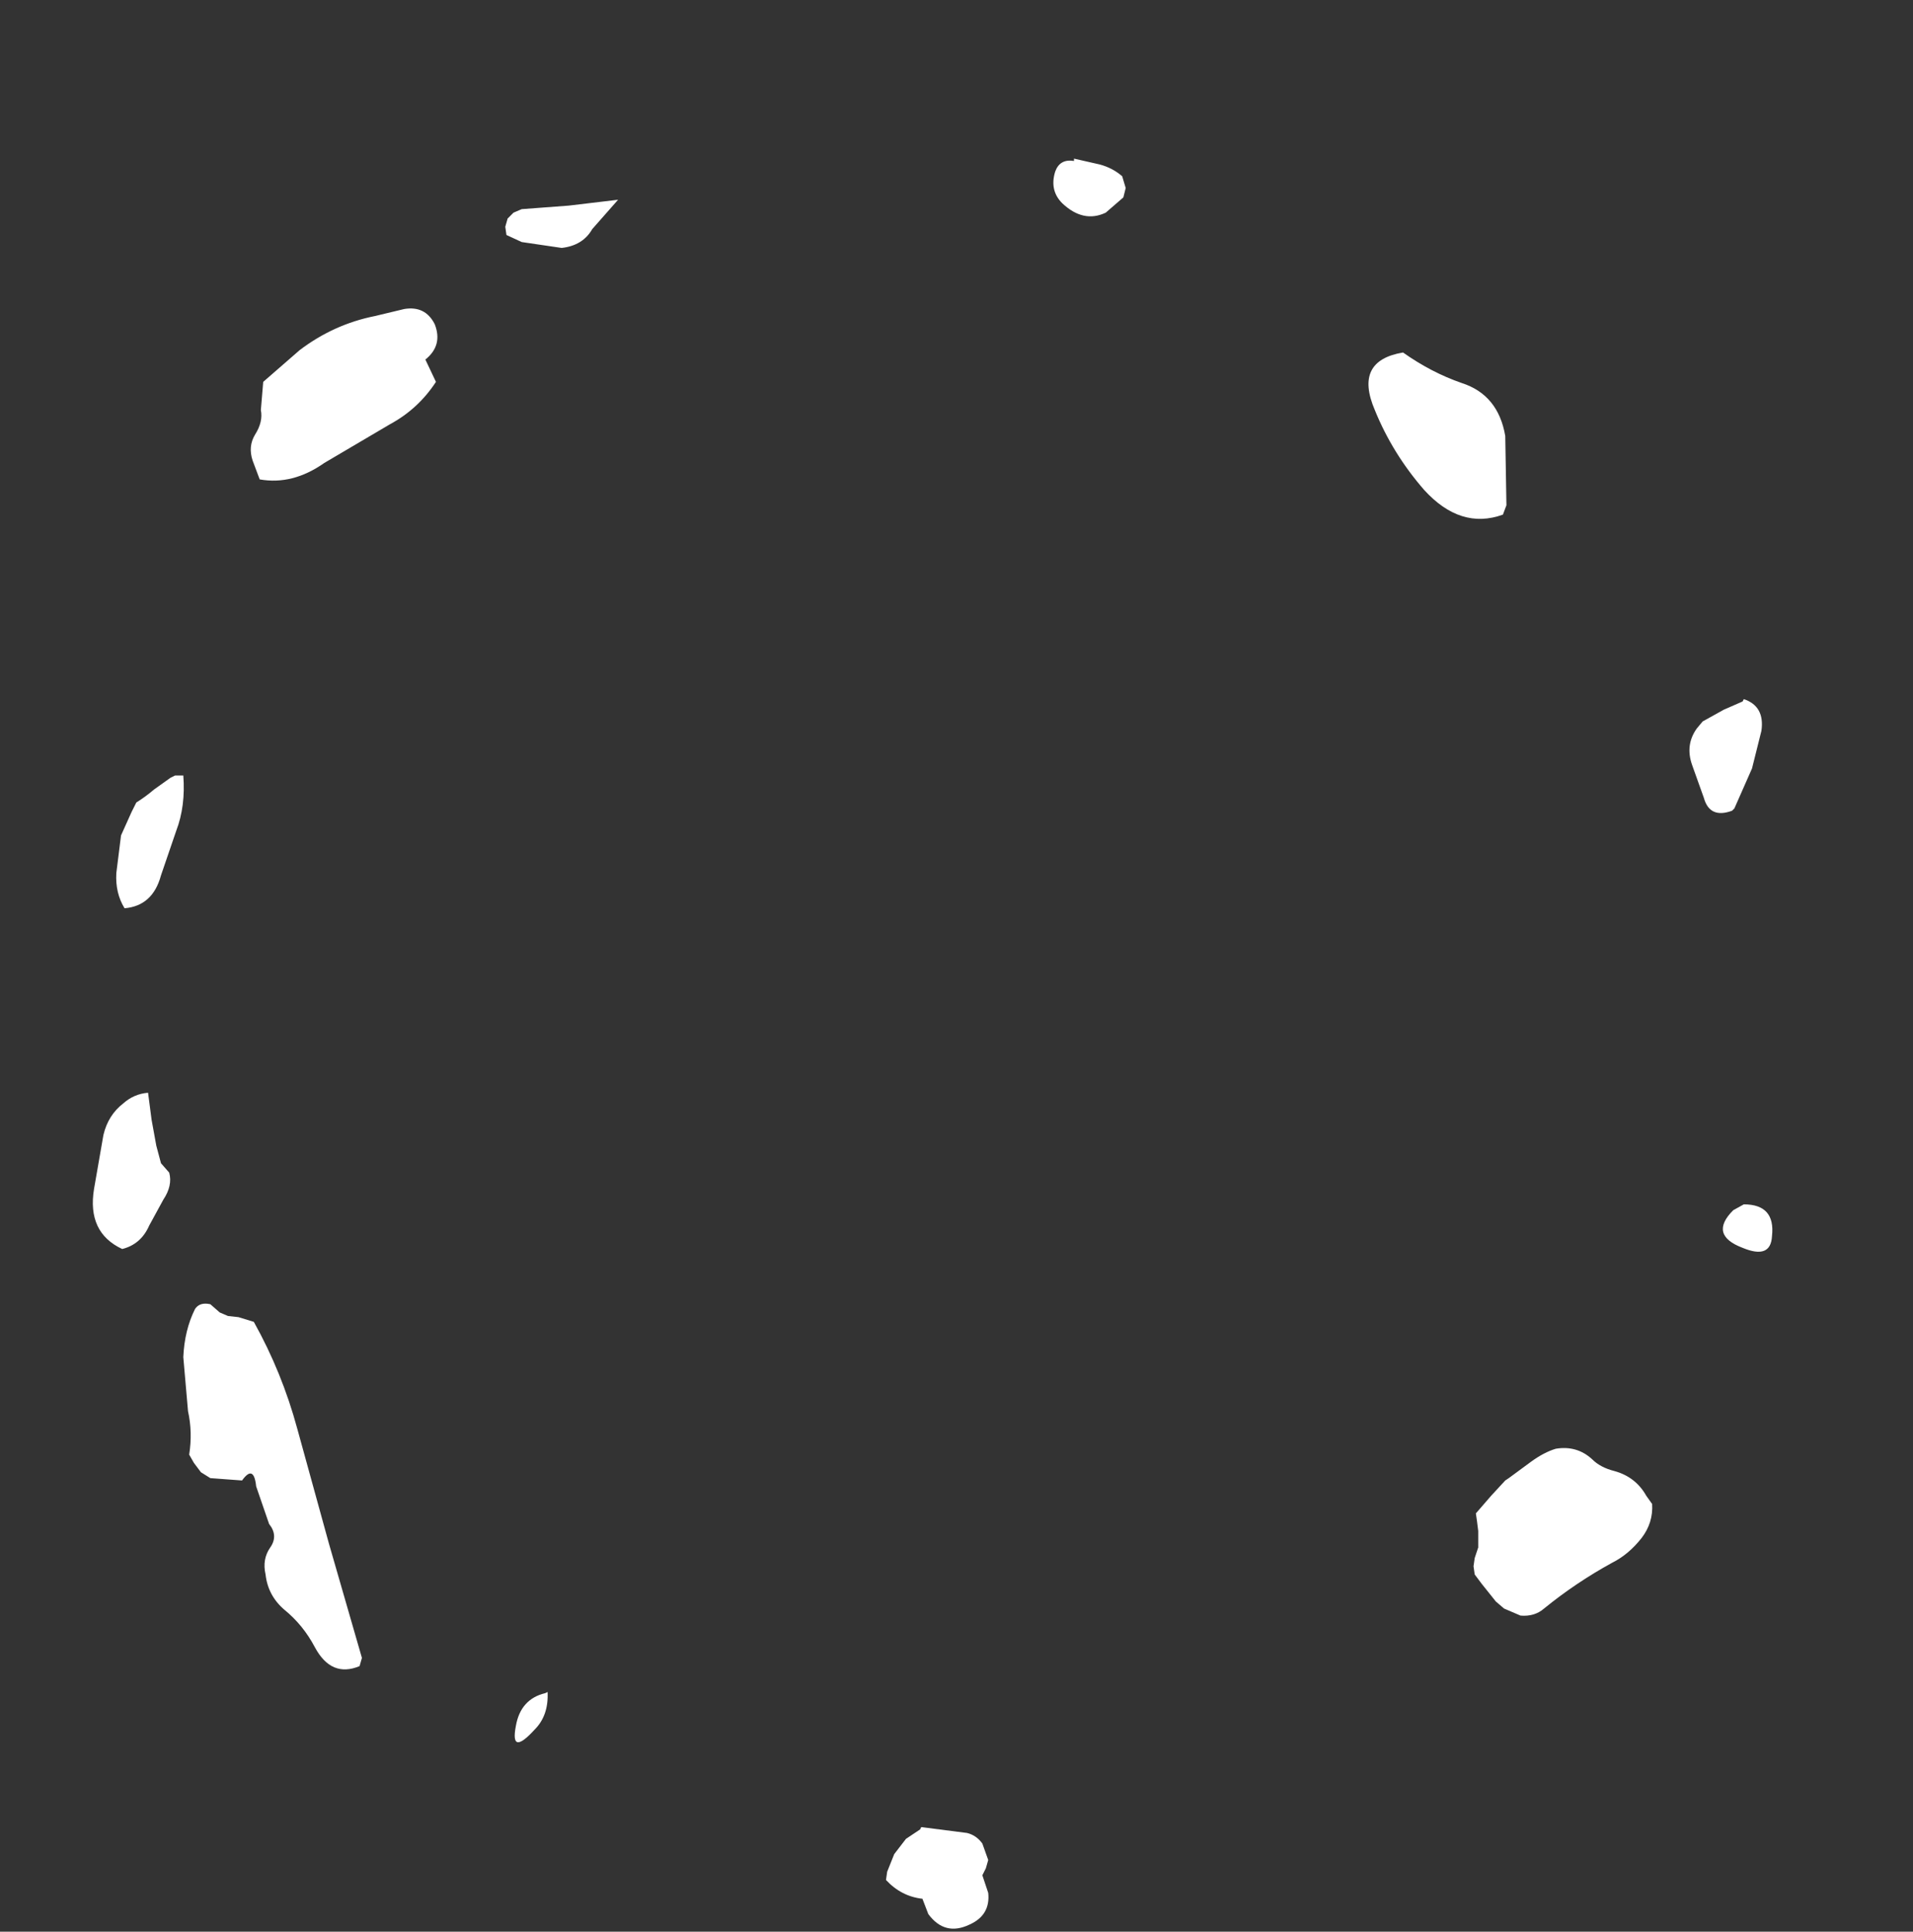 <?xml version="1.0" encoding="UTF-8" standalone="no"?>
<svg xmlns:ffdec="https://www.free-decompiler.com/flash" xmlns:xlink="http://www.w3.org/1999/xlink" ffdec:objectType="frame" height="164.4px" width="162.8px" xmlns="http://www.w3.org/2000/svg">
  <rect width="100%" height="100%" fill="#333333" stroke="none"/>
  <g transform="matrix(2.0, 0.0, 0.0, 2.0, 80.4, 75.3)">
    <use ffdec:characterId="1253" height="75.3" transform="matrix(1.0, 0.0, 0.0, 1.0, -36.25, -30.9)" width="71.45" xlink:href="#shape0"/>
  </g>
  <defs>
    <g id="shape0" transform="matrix(1.0, 0.0, 0.0, 1.0, 36.25, 30.9)">
      <path d="M4.7 -30.35 Q4.9 -30.9 5.5 -30.8 L5.5 -30.9 6.6 -30.65 Q7.15 -30.5 7.55 -30.15 L7.7 -29.65 7.6 -29.25 6.85 -28.6 Q5.9 -28.15 5.0 -29.0 4.45 -29.55 4.7 -30.35 M19.5 -22.65 Q20.7 -21.8 22.0 -21.35 23.55 -20.85 23.85 -19.1 L23.9 -16.15 23.75 -15.75 Q21.95 -15.1 20.4 -16.8 19.05 -18.35 18.3 -20.2 17.4 -22.3 19.5 -22.65 M33.15 -7.45 L33.95 -7.8 34.0 -7.9 Q34.9 -7.6 34.75 -6.55 L34.35 -4.95 33.6 -3.25 33.5 -3.15 Q32.55 -2.8 32.3 -3.7 L31.8 -5.1 Q31.5 -5.95 32.0 -6.65 L32.25 -6.95 33.15 -7.45 M34.0 13.6 Q35.35 13.6 35.2 14.95 35.15 15.95 33.95 15.45 32.5 14.9 33.55 13.85 L34.0 13.6 M26.0 24.0 Q26.9 23.85 27.55 24.45 27.9 24.8 28.5 24.95 29.4 25.2 29.85 26.0 L30.1 26.35 Q30.15 27.15 29.65 27.8 29.1 28.5 28.4 28.85 26.85 29.7 25.5 30.8 25.1 31.15 24.5 31.1 L23.8 30.8 23.45 30.5 22.85 29.75 22.55 29.35 22.5 29.0 22.55 28.65 22.7 28.2 22.7 27.5 22.65 27.1 22.6 26.75 23.25 26.0 23.85 25.35 24.0 25.25 24.95 24.55 Q25.5 24.15 26.0 24.0 M1.6 40.8 L1.85 41.5 1.75 41.85 1.6 42.15 1.85 42.9 Q1.95 43.85 1.05 44.25 0.0 44.75 -0.7 43.8 L-0.95 43.15 Q-1.85 43.05 -2.5 42.35 L-2.45 42.0 -2.15 41.25 -1.65 40.6 -1.05 40.2 -1.0 40.1 0.95 40.35 Q1.35 40.45 1.6 40.8 M-16.0 -28.9 L-13.9 -29.15 -15.0 -27.9 Q-15.4 -27.2 -16.3 -27.1 L-18.0 -27.35 -18.65 -27.65 -18.7 -28.0 -18.6 -28.35 -18.35 -28.6 -18.0 -28.75 -16.0 -28.9 M-23.0 -24.5 Q-22.1 -24.65 -21.7 -23.85 -21.35 -22.95 -22.1 -22.35 L-21.65 -21.4 Q-22.4 -20.25 -23.6 -19.6 L-26.4 -17.95 Q-27.75 -17.0 -29.15 -17.25 L-29.45 -18.05 Q-29.65 -18.65 -29.35 -19.15 -29.0 -19.7 -29.1 -20.2 L-29.0 -21.4 -27.45 -22.75 Q-26.0 -23.85 -24.25 -24.2 L-23.0 -24.5 M-32.4 -4.65 Q-32.3 -3.35 -32.7 -2.3 L-33.35 -0.4 Q-33.7 0.9 -34.9 1.0 -35.3 0.35 -35.25 -0.5 L-35.05 -2.1 -34.6 -3.1 -34.4 -3.5 Q-34.0 -3.75 -33.65 -4.05 L-32.95 -4.55 -32.75 -4.65 -32.4 -4.65 M-33.75 10.0 L-33.55 11.1 -33.35 11.85 -33.0 12.25 Q-32.85 12.8 -33.25 13.4 L-33.85 14.5 Q-34.2 15.3 -35.0 15.5 -36.5 14.8 -36.2 12.95 L-35.8 10.65 Q-35.6 9.8 -34.95 9.3 -34.5 8.9 -33.9 8.85 L-33.75 10.0 M-30.85 18.2 L-30.5 18.35 -30.05 18.4 -29.4 18.6 Q-28.2 20.75 -27.55 23.15 L-26.2 28.05 -24.8 32.9 -24.9 33.25 Q-26.1 33.75 -26.8 32.45 -27.3 31.5 -28.1 30.85 -28.8 30.25 -28.9 29.35 -29.05 28.7 -28.7 28.2 -28.35 27.7 -28.75 27.2 L-29.3 25.6 Q-29.4 24.65 -29.9 25.35 L-31.25 25.25 -31.65 25.0 -31.95 24.6 -32.15 24.25 Q-32.0 23.3 -32.2 22.4 L-32.4 20.1 Q-32.35 18.95 -31.9 18.05 -31.7 17.75 -31.25 17.85 L-30.85 18.2 M-18.25 35.8 Q-18.05 34.65 -17.0 34.4 L-16.9 34.35 Q-16.85 35.35 -17.45 35.95 -18.5 37.1 -18.25 35.8" fill="#ffffff" fill-rule="evenodd" stroke="none"/>
    </g>
  </defs>
</svg>
